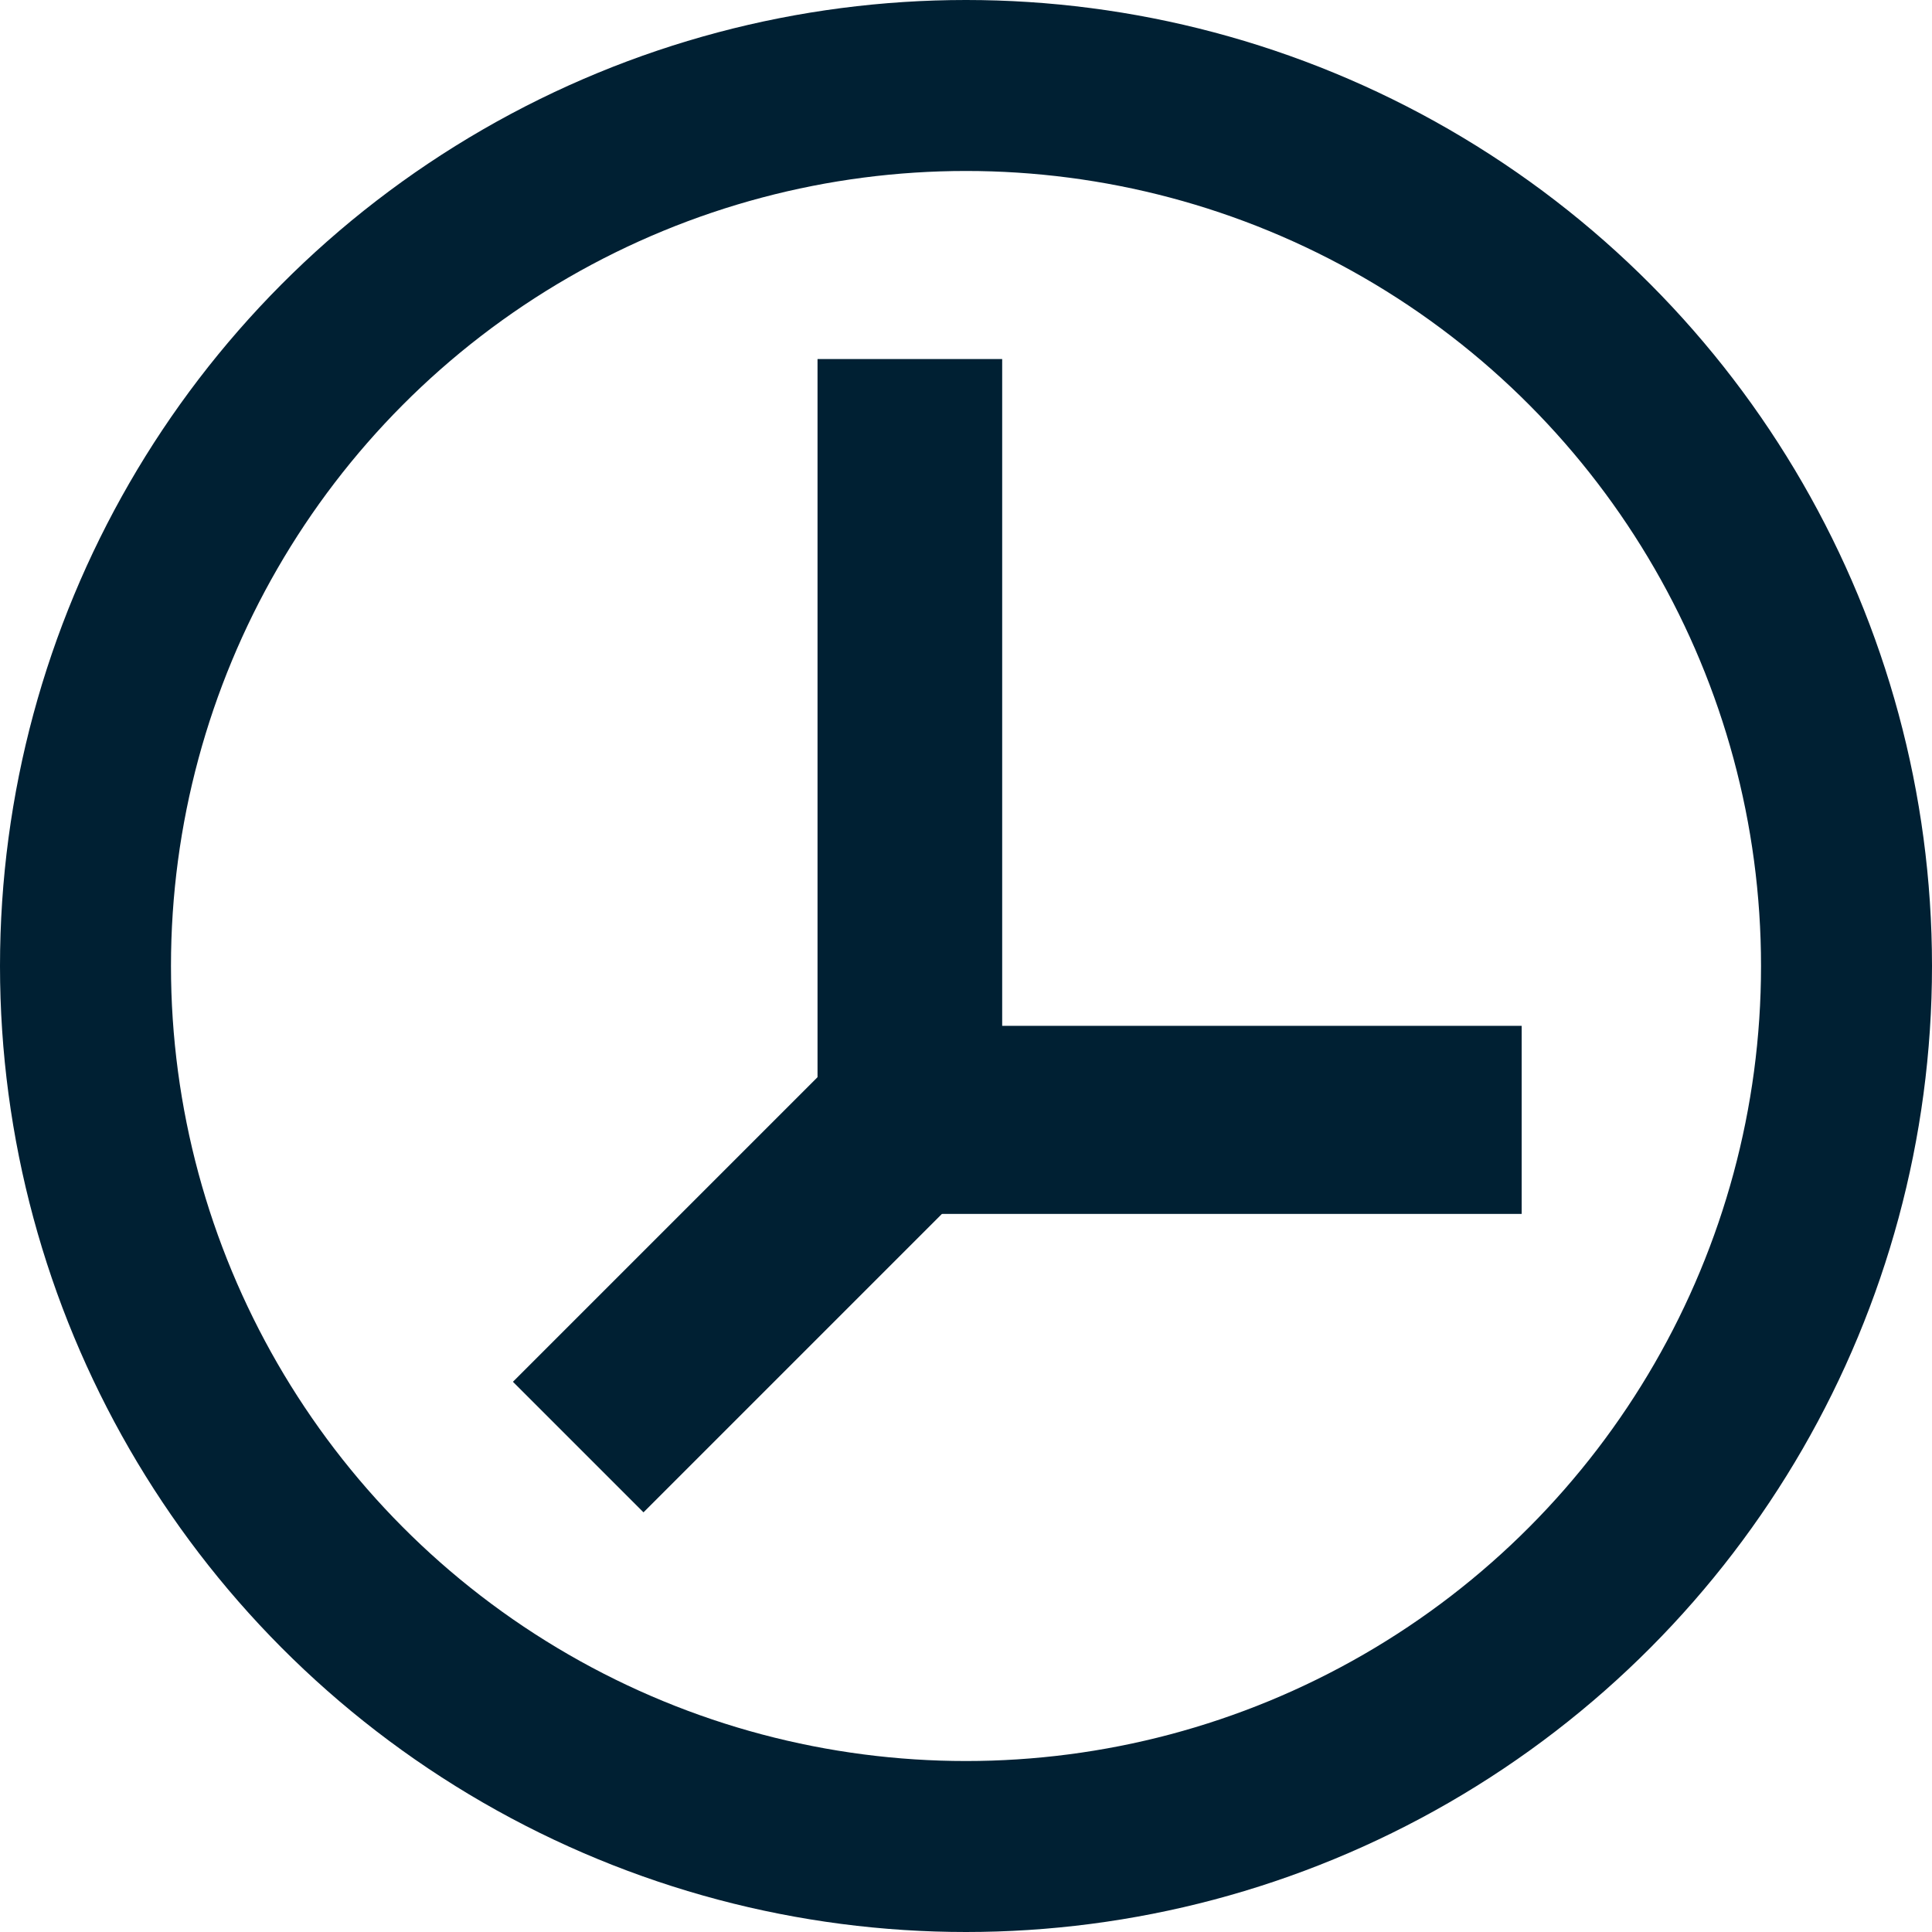 <svg width="113" height="113" viewBox="0 0 113 113" fill="none" xmlns="http://www.w3.org/2000/svg">
<circle cx="56.5" cy="56.5" r="51.5" stroke="#002033" stroke-width="10"/>
<rect x="47.816" y="21" width="10.8" height="49.5" fill="#002033"/>
<rect x="89" y="60" width="11" height="41" transform="rotate(90 89 60)" fill="#002033"/>
<rect x="37.637" y="88.455" width="10.8" height="33.684" transform="rotate(-135 37.637 88.455)" fill="#002033"/>
</svg>
